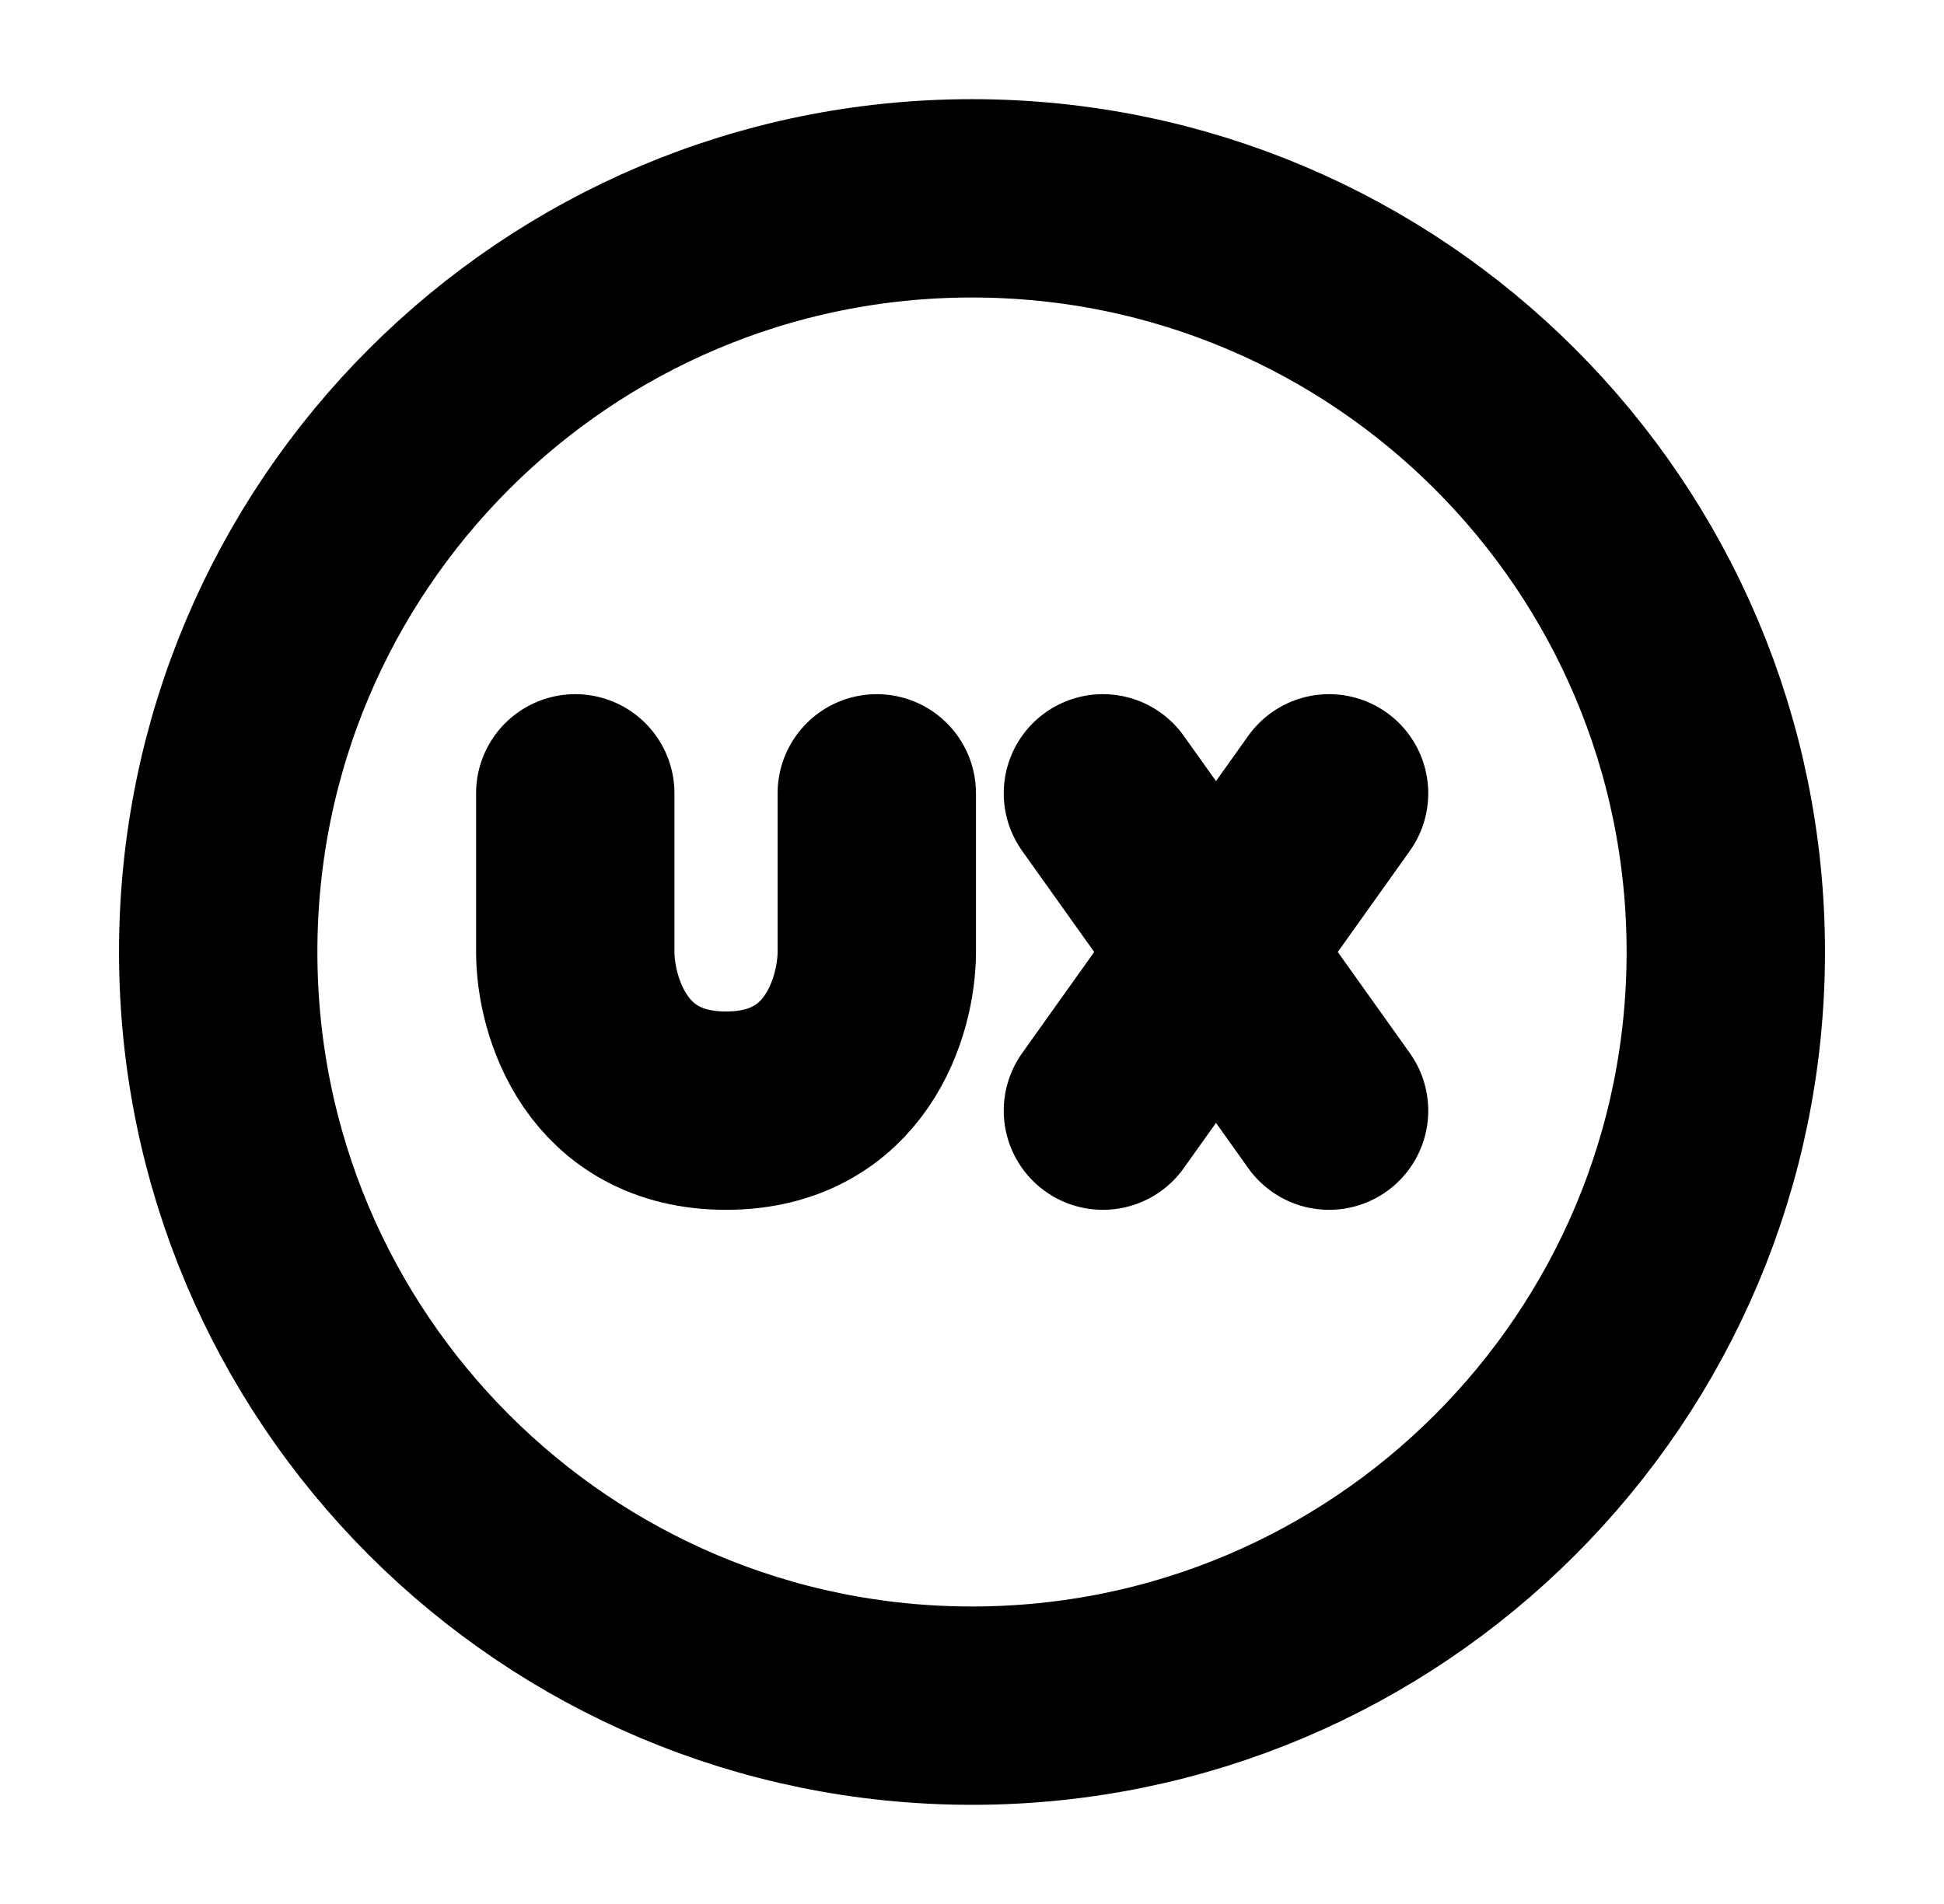 <svg width="49" height="48" viewBox="0 0 49 48" fill="none" xmlns="http://www.w3.org/2000/svg">
<path d="M14.5 20V24C14.5 25.333 15.26 28 18.3 28C21.34 28 22.1 25.333 22.1 24V20M27.8 20L30.65 24M30.65 24L33.5 28M30.65 24L33.5 20M30.65 24L27.8 28" stroke="black" stroke-width="5" stroke-linecap="round" stroke-linejoin="round"/>
<path d="M24.5 43C34.993 43 43.5 34.493 43.5 24C43.5 13.507 34.993 5 24.5 5C14.007 5 5.5 13.507 5.5 24C5.5 34.493 14.007 43 24.5 43Z" stroke="black" stroke-width="5" stroke-linecap="round" stroke-linejoin="round"/>
</svg>
